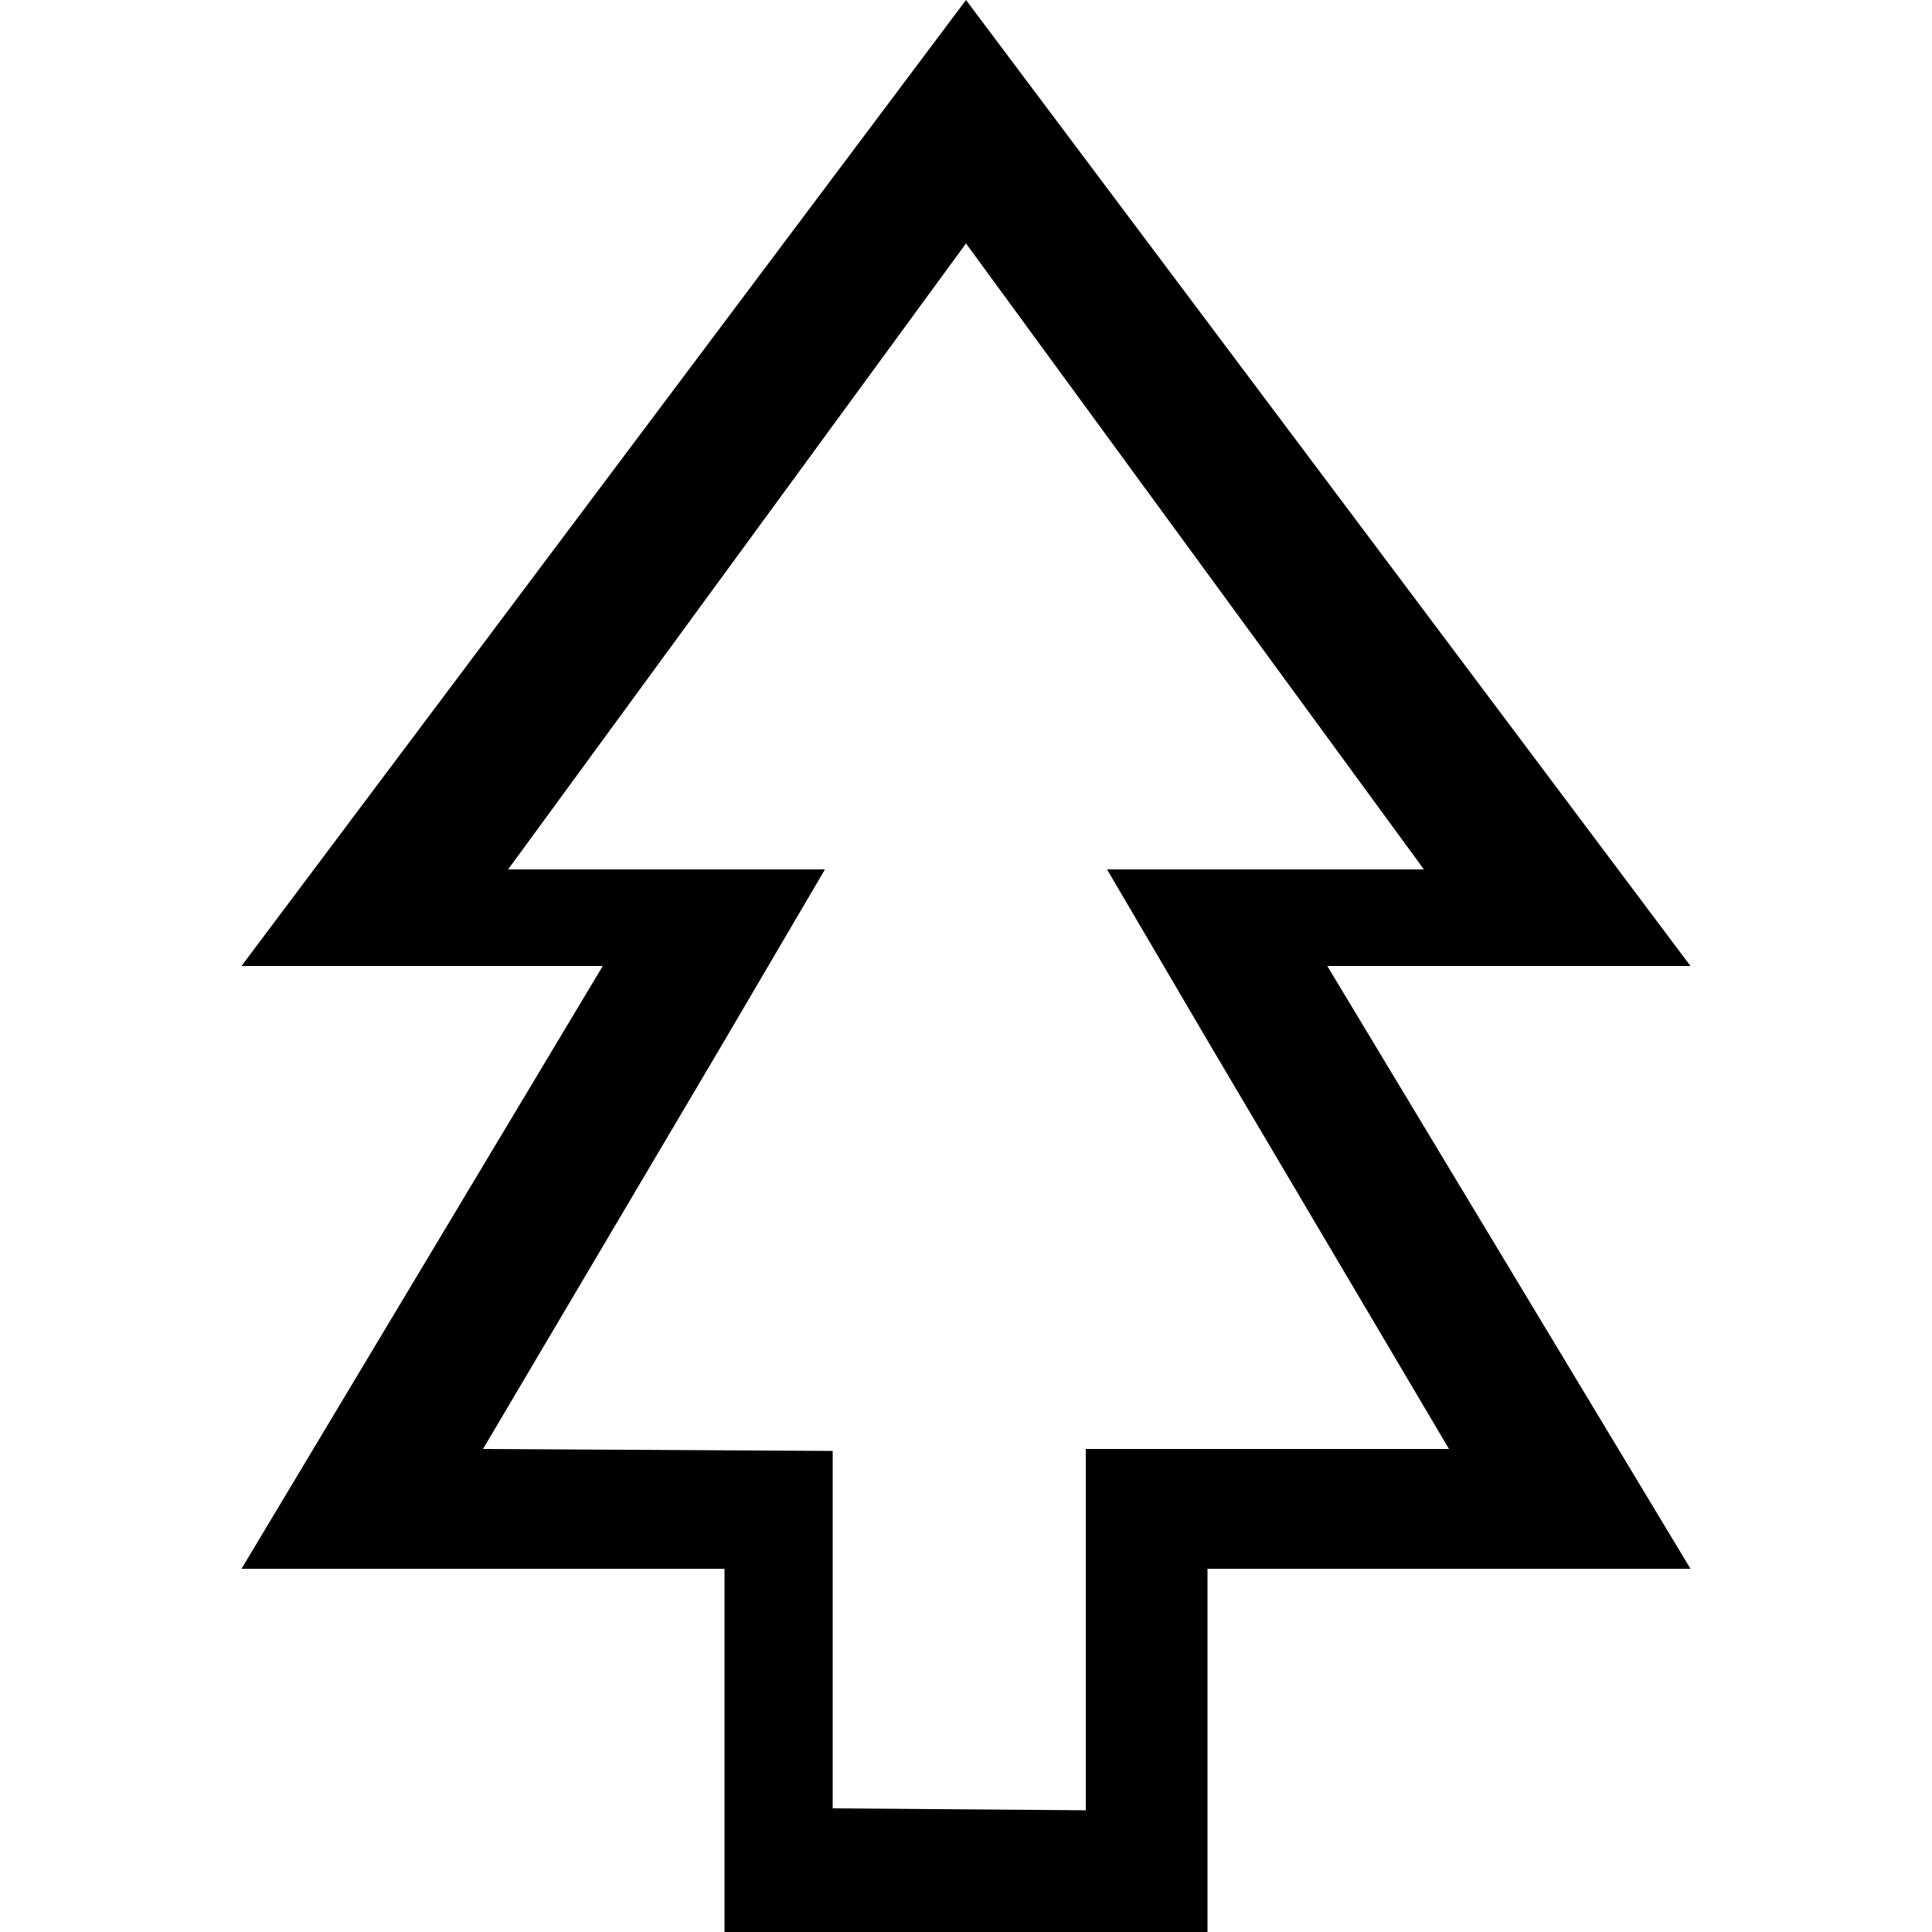 <?xml version="1.0" encoding="utf-8"?>
<!-- Generated by IcoMoon.io -->
<!DOCTYPE svg PUBLIC "-//W3C//DTD SVG 1.1//EN" "http://www.w3.org/Graphics/SVG/1.1/DTD/svg11.dtd">
<svg version="1.1" xmlns="http://www.w3.org/2000/svg" xmlns:xlink="http://www.w3.org/1999/xlink" width="100" height="100" viewBox="0 0 100 100">
<path d="M87.5 50l-37.5-50-37.5 50h18.7l-18.7 31.2h25v18.8h25v-18.8h25l-18.8-31.2h18.8zM75 75h-18.8v18.7l-13.1-0.1v-18.5l-18.1-0.1 12.3-20.8 5.4-9.2h-16.4l23.7-32.4 23.7 32.4h-16.4l5.4 9.2 12.3 20.8z"></path>
</svg>
